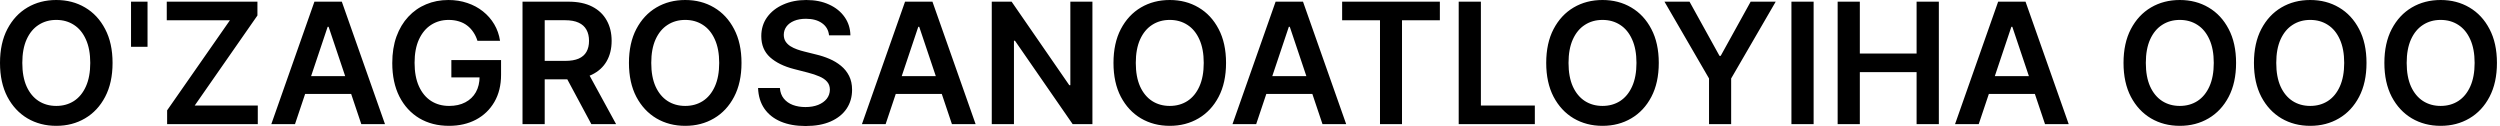 <svg width="475" height="24" viewBox="0 0 475 24" fill="none" xmlns="http://www.w3.org/2000/svg">
<path d="M21.386 11.954C21.386 14.462 20.917 16.61 19.977 18.398C19.045 20.178 17.773 21.542 16.159 22.488C14.553 23.436 12.731 23.909 10.693 23.909C8.655 23.909 6.83 23.436 5.216 22.488C3.61 21.534 2.337 20.167 1.398 18.386C0.466 16.598 -4.43459e-05 14.454 -4.43459e-05 11.954C-4.43459e-05 9.447 0.466 7.303 1.398 5.523C2.337 3.735 3.61 2.367 5.216 1.42C6.83 0.473 8.655 -8.96454e-05 10.693 -8.96454e-05C12.731 -8.96454e-05 14.553 0.473 16.159 1.42C17.773 2.367 19.045 3.735 19.977 5.523C20.917 7.303 21.386 9.447 21.386 11.954ZM17.148 11.954C17.148 10.189 16.871 8.701 16.318 7.489C15.773 6.269 15.015 5.348 14.045 4.727C13.076 4.098 11.958 3.784 10.693 3.784C9.428 3.784 8.311 4.098 7.341 4.727C6.371 5.348 5.61 6.269 5.057 7.489C4.511 8.701 4.239 10.189 4.239 11.954C4.239 13.72 4.511 15.212 5.057 16.432C5.61 17.644 6.371 18.564 7.341 19.193C8.311 19.814 9.428 20.125 10.693 20.125C11.958 20.125 13.076 19.814 14.045 19.193C15.015 18.564 15.773 17.644 16.318 16.432C16.871 15.212 17.148 13.72 17.148 11.954ZM28.031 0.318V8.886H24.895V0.318H28.031ZM31.753 23.591V20.966L43.685 3.852H31.685V0.318H48.912V2.943L36.991 20.057H48.98V23.591H31.753ZM56.048 23.591H51.548L59.741 0.318H64.946L73.15 23.591H68.65L62.435 5.091H62.253L56.048 23.591ZM56.196 14.466H68.469V17.852H56.196V14.466ZM90.713 7.75C90.524 7.136 90.262 6.587 89.929 6.102C89.603 5.61 89.209 5.189 88.747 4.841C88.293 4.492 87.77 4.231 87.179 4.057C86.588 3.875 85.944 3.784 85.247 3.784C83.997 3.784 82.883 4.098 81.906 4.727C80.929 5.356 80.16 6.28 79.599 7.5C79.046 8.712 78.77 10.189 78.77 11.932C78.77 13.689 79.046 15.178 79.599 16.398C80.152 17.617 80.921 18.545 81.906 19.182C82.891 19.811 84.035 20.125 85.338 20.125C86.52 20.125 87.543 19.898 88.406 19.443C89.277 18.988 89.948 18.345 90.418 17.511C90.887 16.67 91.122 15.685 91.122 14.557L92.077 14.704H85.758V11.409H95.202V14.204C95.202 16.197 94.777 17.92 93.929 19.375C93.08 20.829 91.914 21.951 90.429 22.738C88.944 23.519 87.24 23.909 85.315 23.909C83.171 23.909 81.289 23.428 79.668 22.466C78.054 21.496 76.793 20.121 75.883 18.341C74.982 16.553 74.531 14.432 74.531 11.977C74.531 10.098 74.796 8.42 75.327 6.943C75.865 5.466 76.615 4.212 77.577 3.182C78.539 2.144 79.668 1.356 80.963 0.818C82.258 0.273 83.668 -8.96454e-05 85.19 -8.96454e-05C86.478 -8.96454e-05 87.679 0.189 88.793 0.568C89.906 0.939 90.895 1.47 91.758 2.159C92.63 2.848 93.346 3.667 93.906 4.614C94.467 5.561 94.834 6.606 95.008 7.75H90.713ZM99.278 23.591V0.318H108.006C109.794 0.318 111.294 0.629 112.506 1.25C113.725 1.871 114.646 2.742 115.267 3.864C115.896 4.977 116.21 6.276 116.21 7.761C116.21 9.254 115.892 10.549 115.256 11.648C114.627 12.739 113.699 13.583 112.472 14.182C111.244 14.773 109.737 15.068 107.949 15.068H101.733V11.568H107.381C108.426 11.568 109.282 11.424 109.949 11.136C110.615 10.841 111.108 10.413 111.426 9.852C111.752 9.284 111.915 8.587 111.915 7.761C111.915 6.936 111.752 6.231 111.426 5.648C111.1 5.057 110.604 4.61 109.937 4.307C109.271 3.996 108.411 3.841 107.358 3.841H103.494V23.591H99.278ZM111.301 13.045L117.062 23.591H112.358L106.699 13.045H111.301ZM140.886 11.954C140.886 14.462 140.417 16.61 139.477 18.398C138.545 20.178 137.273 21.542 135.659 22.488C134.053 23.436 132.231 23.909 130.193 23.909C128.155 23.909 126.33 23.436 124.716 22.488C123.11 21.534 121.837 20.167 120.898 18.386C119.966 16.598 119.5 14.454 119.5 11.954C119.5 9.447 119.966 7.303 120.898 5.523C121.837 3.735 123.11 2.367 124.716 1.42C126.33 0.473 128.155 -8.96454e-05 130.193 -8.96454e-05C132.231 -8.96454e-05 134.053 0.473 135.659 1.42C137.273 2.367 138.545 3.735 139.477 5.523C140.417 7.303 140.886 9.447 140.886 11.954ZM136.648 11.954C136.648 10.189 136.371 8.701 135.818 7.489C135.273 6.269 134.515 5.348 133.545 4.727C132.576 4.098 131.458 3.784 130.193 3.784C128.928 3.784 127.811 4.098 126.841 4.727C125.871 5.348 125.11 6.269 124.557 7.489C124.011 8.701 123.739 10.189 123.739 11.954C123.739 13.72 124.011 15.212 124.557 16.432C125.11 17.644 125.871 18.564 126.841 19.193C127.811 19.814 128.928 20.125 130.193 20.125C131.458 20.125 132.576 19.814 133.545 19.193C134.515 18.564 135.273 17.644 135.818 16.432C136.371 15.212 136.648 13.72 136.648 11.954ZM157.52 6.716C157.414 5.723 156.967 4.951 156.179 4.398C155.399 3.845 154.383 3.568 153.133 3.568C152.255 3.568 151.501 3.701 150.872 3.966C150.243 4.231 149.762 4.591 149.429 5.045C149.096 5.5 148.925 6.019 148.918 6.602C148.918 7.087 149.027 7.507 149.247 7.864C149.474 8.22 149.781 8.523 150.168 8.773C150.554 9.015 150.982 9.22 151.452 9.386C151.921 9.553 152.395 9.693 152.872 9.807L155.054 10.352C155.933 10.557 156.777 10.833 157.588 11.182C158.406 11.53 159.137 11.97 159.781 12.5C160.433 13.03 160.948 13.67 161.327 14.42C161.705 15.17 161.895 16.049 161.895 17.057C161.895 18.42 161.546 19.621 160.849 20.659C160.152 21.689 159.145 22.496 157.827 23.079C156.516 23.655 154.929 23.943 153.065 23.943C151.255 23.943 149.683 23.663 148.349 23.102C147.024 22.542 145.986 21.723 145.236 20.648C144.493 19.572 144.092 18.261 144.031 16.716H148.179C148.24 17.526 148.49 18.201 148.929 18.738C149.368 19.276 149.94 19.678 150.645 19.943C151.357 20.208 152.152 20.341 153.031 20.341C153.948 20.341 154.751 20.204 155.44 19.932C156.137 19.651 156.683 19.265 157.077 18.773C157.471 18.273 157.671 17.689 157.679 17.023C157.671 16.417 157.493 15.917 157.145 15.523C156.796 15.121 156.308 14.788 155.679 14.523C155.058 14.25 154.33 14.008 153.497 13.795L150.849 13.114C148.933 12.621 147.418 11.875 146.304 10.875C145.198 9.867 144.645 8.53 144.645 6.864C144.645 5.492 145.016 4.292 145.758 3.261C146.508 2.231 147.527 1.432 148.815 0.864C150.103 0.288 151.562 -8.96454e-05 153.19 -8.96454e-05C154.842 -8.96454e-05 156.289 0.288 157.531 0.864C158.781 1.432 159.762 2.223 160.474 3.239C161.187 4.246 161.554 5.405 161.577 6.716H157.52ZM168.267 23.591H163.767L171.96 0.318H177.165L185.369 23.591H180.869L174.653 5.091H174.472L168.267 23.591ZM168.415 14.466H180.687V17.852H168.415V14.466ZM207.56 0.318V23.591H203.81L192.844 7.739H192.651V23.591H188.435V0.318H192.207L203.162 16.182H203.366V0.318H207.56ZM232.949 11.954C232.949 14.462 232.479 16.61 231.54 18.398C230.608 20.178 229.335 21.542 227.722 22.488C226.115 23.436 224.294 23.909 222.256 23.909C220.218 23.909 218.392 23.436 216.778 22.488C215.172 21.534 213.9 20.167 212.96 18.386C212.028 16.598 211.562 14.454 211.562 11.954C211.562 9.447 212.028 7.303 212.96 5.523C213.9 3.735 215.172 2.367 216.778 1.42C218.392 0.473 220.218 -8.96454e-05 222.256 -8.96454e-05C224.294 -8.96454e-05 226.115 0.473 227.722 1.42C229.335 2.367 230.608 3.735 231.54 5.523C232.479 7.303 232.949 9.447 232.949 11.954ZM228.71 11.954C228.71 10.189 228.434 8.701 227.881 7.489C227.335 6.269 226.578 5.348 225.608 4.727C224.638 4.098 223.521 3.784 222.256 3.784C220.99 3.784 219.873 4.098 218.903 4.727C217.934 5.348 217.172 6.269 216.619 7.489C216.074 8.701 215.801 10.189 215.801 11.954C215.801 13.72 216.074 15.212 216.619 16.432C217.172 17.644 217.934 18.564 218.903 19.193C219.873 19.814 220.99 20.125 222.256 20.125C223.521 20.125 224.638 19.814 225.608 19.193C226.578 18.564 227.335 17.644 227.881 16.432C228.434 15.212 228.71 13.72 228.71 11.954ZM238.673 23.591H234.173L242.366 0.318H247.571L255.776 23.591H251.276L245.06 5.091H244.878L238.673 23.591ZM238.821 14.466H251.094V17.852H238.821V14.466ZM255.006 3.852V0.318H273.574V3.852H266.381V23.591H262.199V3.852H255.006ZM277.153 23.591V0.318H281.369V20.057H291.619V23.591H277.153ZM315.168 11.954C315.168 14.462 314.698 16.61 313.758 18.398C312.827 20.178 311.554 21.542 309.94 22.488C308.334 23.436 306.512 23.909 304.474 23.909C302.437 23.909 300.611 23.436 298.997 22.488C297.391 21.534 296.118 20.167 295.179 18.386C294.247 16.598 293.781 14.454 293.781 11.954C293.781 9.447 294.247 7.303 295.179 5.523C296.118 3.735 297.391 2.367 298.997 1.42C300.611 0.473 302.437 -8.96454e-05 304.474 -8.96454e-05C306.512 -8.96454e-05 308.334 0.473 309.94 1.42C311.554 2.367 312.827 3.735 313.758 5.523C314.698 7.303 315.168 9.447 315.168 11.954ZM310.929 11.954C310.929 10.189 310.652 8.701 310.099 7.489C309.554 6.269 308.796 5.348 307.827 4.727C306.857 4.098 305.74 3.784 304.474 3.784C303.209 3.784 302.092 4.098 301.122 4.727C300.152 5.348 299.391 6.269 298.838 7.489C298.293 8.701 298.02 10.189 298.02 11.954C298.02 13.72 298.293 15.212 298.838 16.432C299.391 17.644 300.152 18.564 301.122 19.193C302.092 19.814 303.209 20.125 304.474 20.125C305.74 20.125 306.857 19.814 307.827 19.193C308.796 18.564 309.554 17.644 310.099 16.432C310.652 15.212 310.929 13.72 310.929 11.954ZM316.25 0.318H321.011L326.705 10.614H326.932L332.625 0.318H337.386L328.92 14.909V23.591H324.716V14.909L316.25 0.318ZM344.588 0.318V23.591H340.372V0.318H344.588ZM349.153 23.591V0.318H353.369V10.17H364.153V0.318H368.381V23.591H364.153V13.704H353.369V23.591H349.153ZM375.955 23.591H371.455L379.648 0.318H384.852L393.057 23.591H388.557L382.341 5.091H382.159L375.955 23.591ZM376.102 14.466H388.375V17.852H376.102V14.466ZM424.855 11.954C424.855 14.462 424.385 16.61 423.446 18.398C422.514 20.178 421.241 21.542 419.628 22.488C418.022 23.436 416.2 23.909 414.162 23.909C412.124 23.909 410.298 23.436 408.685 22.488C407.079 21.534 405.806 20.167 404.866 18.386C403.935 16.598 403.469 14.454 403.469 11.954C403.469 9.447 403.935 7.303 404.866 5.523C405.806 3.735 407.079 2.367 408.685 1.42C410.298 0.473 412.124 -8.96454e-05 414.162 -8.96454e-05C416.2 -8.96454e-05 418.022 0.473 419.628 1.42C421.241 2.367 422.514 3.735 423.446 5.523C424.385 7.303 424.855 9.447 424.855 11.954ZM420.616 11.954C420.616 10.189 420.34 8.701 419.787 7.489C419.241 6.269 418.484 5.348 417.514 4.727C416.544 4.098 415.427 3.784 414.162 3.784C412.897 3.784 411.779 4.098 410.81 4.727C409.84 5.348 409.079 6.269 408.526 7.489C407.98 8.701 407.707 10.189 407.707 11.954C407.707 13.72 407.98 15.212 408.526 16.432C409.079 17.644 409.84 18.564 410.81 19.193C411.779 19.814 412.897 20.125 414.162 20.125C415.427 20.125 416.544 19.814 417.514 19.193C418.484 18.564 419.241 17.644 419.787 16.432C420.34 15.212 420.616 13.72 420.616 11.954ZM449.636 11.954C449.636 14.462 449.167 16.61 448.227 18.398C447.295 20.178 446.023 21.542 444.409 22.488C442.803 23.436 440.981 23.909 438.943 23.909C436.905 23.909 435.08 23.436 433.466 22.488C431.86 21.534 430.587 20.167 429.648 18.386C428.716 16.598 428.25 14.454 428.25 11.954C428.25 9.447 428.716 7.303 429.648 5.523C430.587 3.735 431.86 2.367 433.466 1.42C435.08 0.473 436.905 -8.96454e-05 438.943 -8.96454e-05C440.981 -8.96454e-05 442.803 0.473 444.409 1.42C446.023 2.367 447.295 3.735 448.227 5.523C449.167 7.303 449.636 9.447 449.636 11.954ZM445.398 11.954C445.398 10.189 445.121 8.701 444.568 7.489C444.023 6.269 443.265 5.348 442.295 4.727C441.326 4.098 440.208 3.784 438.943 3.784C437.678 3.784 436.561 4.098 435.591 4.727C434.621 5.348 433.86 6.269 433.307 7.489C432.761 8.701 432.489 10.189 432.489 11.954C432.489 13.72 432.761 15.212 433.307 16.432C433.86 17.644 434.621 18.564 435.591 19.193C436.561 19.814 437.678 20.125 438.943 20.125C440.208 20.125 441.326 19.814 442.295 19.193C443.265 18.564 444.023 17.644 444.568 16.432C445.121 15.212 445.398 13.72 445.398 11.954ZM474.418 11.954C474.418 14.462 473.948 16.61 473.008 18.398C472.077 20.178 470.804 21.542 469.19 22.488C467.584 23.436 465.762 23.909 463.724 23.909C461.687 23.909 459.861 23.436 458.247 22.488C456.641 21.534 455.368 20.167 454.429 18.386C453.497 16.598 453.031 14.454 453.031 11.954C453.031 9.447 453.497 7.303 454.429 5.523C455.368 3.735 456.641 2.367 458.247 1.42C459.861 0.473 461.687 -8.96454e-05 463.724 -8.96454e-05C465.762 -8.96454e-05 467.584 0.473 469.19 1.42C470.804 2.367 472.077 3.735 473.008 5.523C473.948 7.303 474.418 9.447 474.418 11.954ZM470.179 11.954C470.179 10.189 469.902 8.701 469.349 7.489C468.804 6.269 468.046 5.348 467.077 4.727C466.107 4.098 464.99 3.784 463.724 3.784C462.459 3.784 461.342 4.098 460.372 4.727C459.402 5.348 458.641 6.269 458.088 7.489C457.543 8.701 457.27 10.189 457.27 11.954C457.27 13.72 457.543 15.212 458.088 16.432C458.641 17.644 459.402 18.564 460.372 19.193C461.342 19.814 462.459 20.125 463.724 20.125C464.99 20.125 466.107 19.814 467.077 19.193C468.046 18.564 468.804 17.644 469.349 16.432C469.902 15.212 470.179 13.72 470.179 11.954Z" fill="black"/>
</svg>
